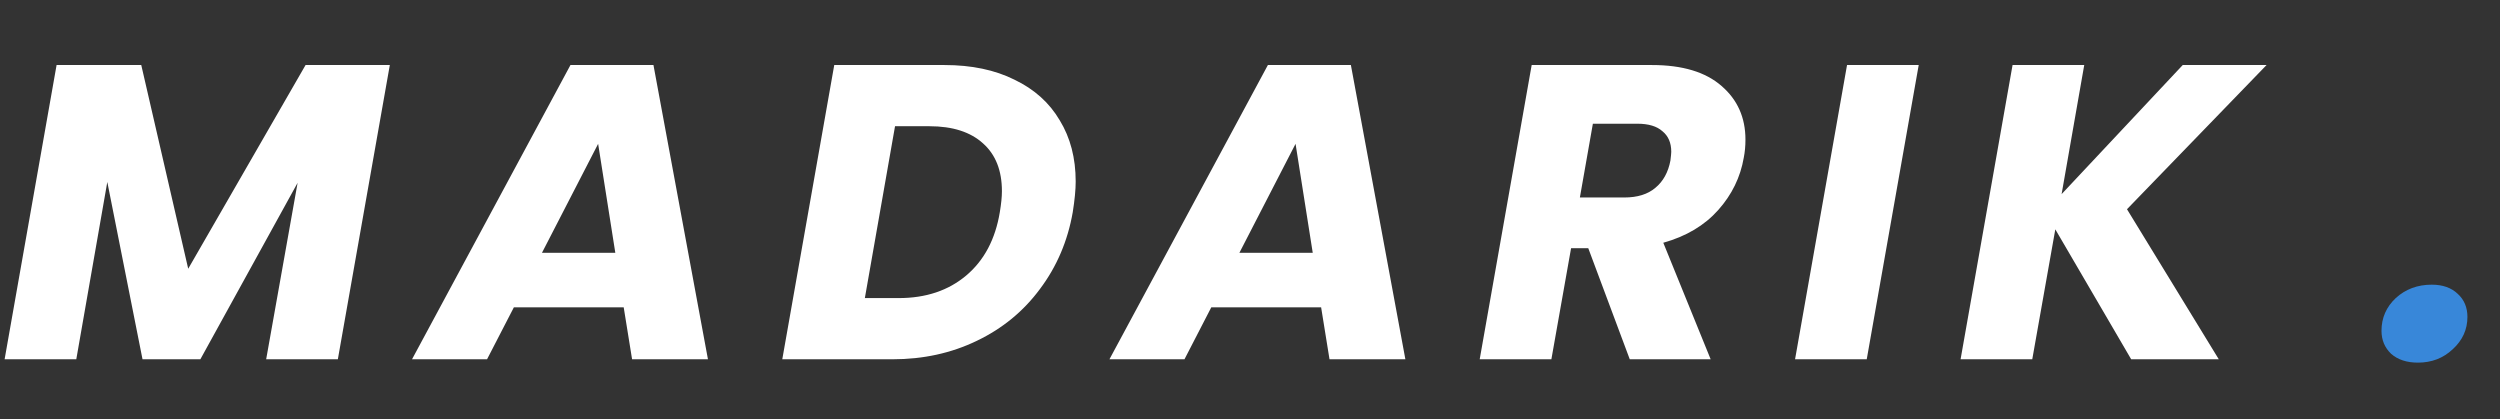 <svg width="167" height="28" viewBox="0 0 167 28" fill="none" xmlns="http://www.w3.org/2000/svg">
<rect x="0" y="0" width="167" height="28" fill="#333333" stroke="none"/>
<path d="M26.04 4.344L22.568 24H17.78L19.88 12.212L13.384 24H9.52L7.168 12.156L5.096 24H0.308L3.78 4.344H9.436L12.572 17.952L20.412 4.344H26.04ZM41.663 20.528H34.327L32.535 24H27.523L38.107 4.344H43.651L47.291 24H42.223L41.663 20.528ZM41.103 16.888L39.955 9.608L36.203 16.888H41.103ZM63.092 4.344C64.902 4.344 66.461 4.671 67.768 5.324C69.093 5.959 70.101 6.864 70.792 8.04C71.501 9.197 71.856 10.56 71.856 12.128C71.856 12.669 71.79 13.351 71.66 14.172C71.324 16.095 70.596 17.803 69.476 19.296C68.374 20.789 66.965 21.947 65.248 22.768C63.549 23.589 61.673 24 59.62 24H52.256L55.728 4.344H63.092ZM60.04 19.912C61.85 19.912 63.353 19.408 64.548 18.4C65.742 17.392 66.489 15.983 66.788 14.172C66.881 13.612 66.928 13.145 66.928 12.772C66.928 11.391 66.508 10.327 65.668 9.58C64.828 8.815 63.633 8.432 62.084 8.432H59.788L57.772 19.912H60.04ZM88.251 20.528H80.915L79.123 24H74.111L84.695 4.344H90.239L93.879 24H88.811L88.251 20.528ZM87.691 16.888L86.543 9.608L82.791 16.888H87.691ZM110.352 4.344C112.387 4.344 113.936 4.811 115 5.744C116.064 6.659 116.596 7.853 116.596 9.328C116.596 9.757 116.559 10.159 116.484 10.532C116.26 11.839 115.691 13.005 114.776 14.032C113.861 15.059 112.639 15.787 111.108 16.216L114.272 24H108.868L106.096 16.58H104.948L103.632 24H98.844L102.316 4.344H110.352ZM111.584 10.728C111.621 10.429 111.64 10.233 111.64 10.14C111.64 9.543 111.444 9.085 111.052 8.768C110.679 8.432 110.119 8.264 109.372 8.264H106.404L105.536 13.192H108.504C109.381 13.192 110.072 12.977 110.576 12.548C111.099 12.119 111.435 11.512 111.584 10.728ZM128.17 4.344L124.698 24H119.91L123.382 4.344H128.17ZM142.083 13.976L148.215 24H142.363L137.295 15.32L135.755 24H130.967L134.439 4.344H139.227L137.715 12.968L145.807 4.344H151.407L142.083 13.976Z" fill="white"/>
<path d="M161.52 24.224C160.773 24.224 160.176 24.028 159.728 23.636C159.299 23.225 159.084 22.712 159.084 22.096C159.084 21.237 159.401 20.509 160.036 19.912C160.689 19.315 161.492 19.016 162.444 19.016C163.172 19.016 163.751 19.221 164.18 19.632C164.609 20.024 164.824 20.537 164.824 21.172C164.824 22.012 164.497 22.731 163.844 23.328C163.209 23.925 162.435 24.224 161.52 24.224Z" fill="#3887D9"/>
</svg>
